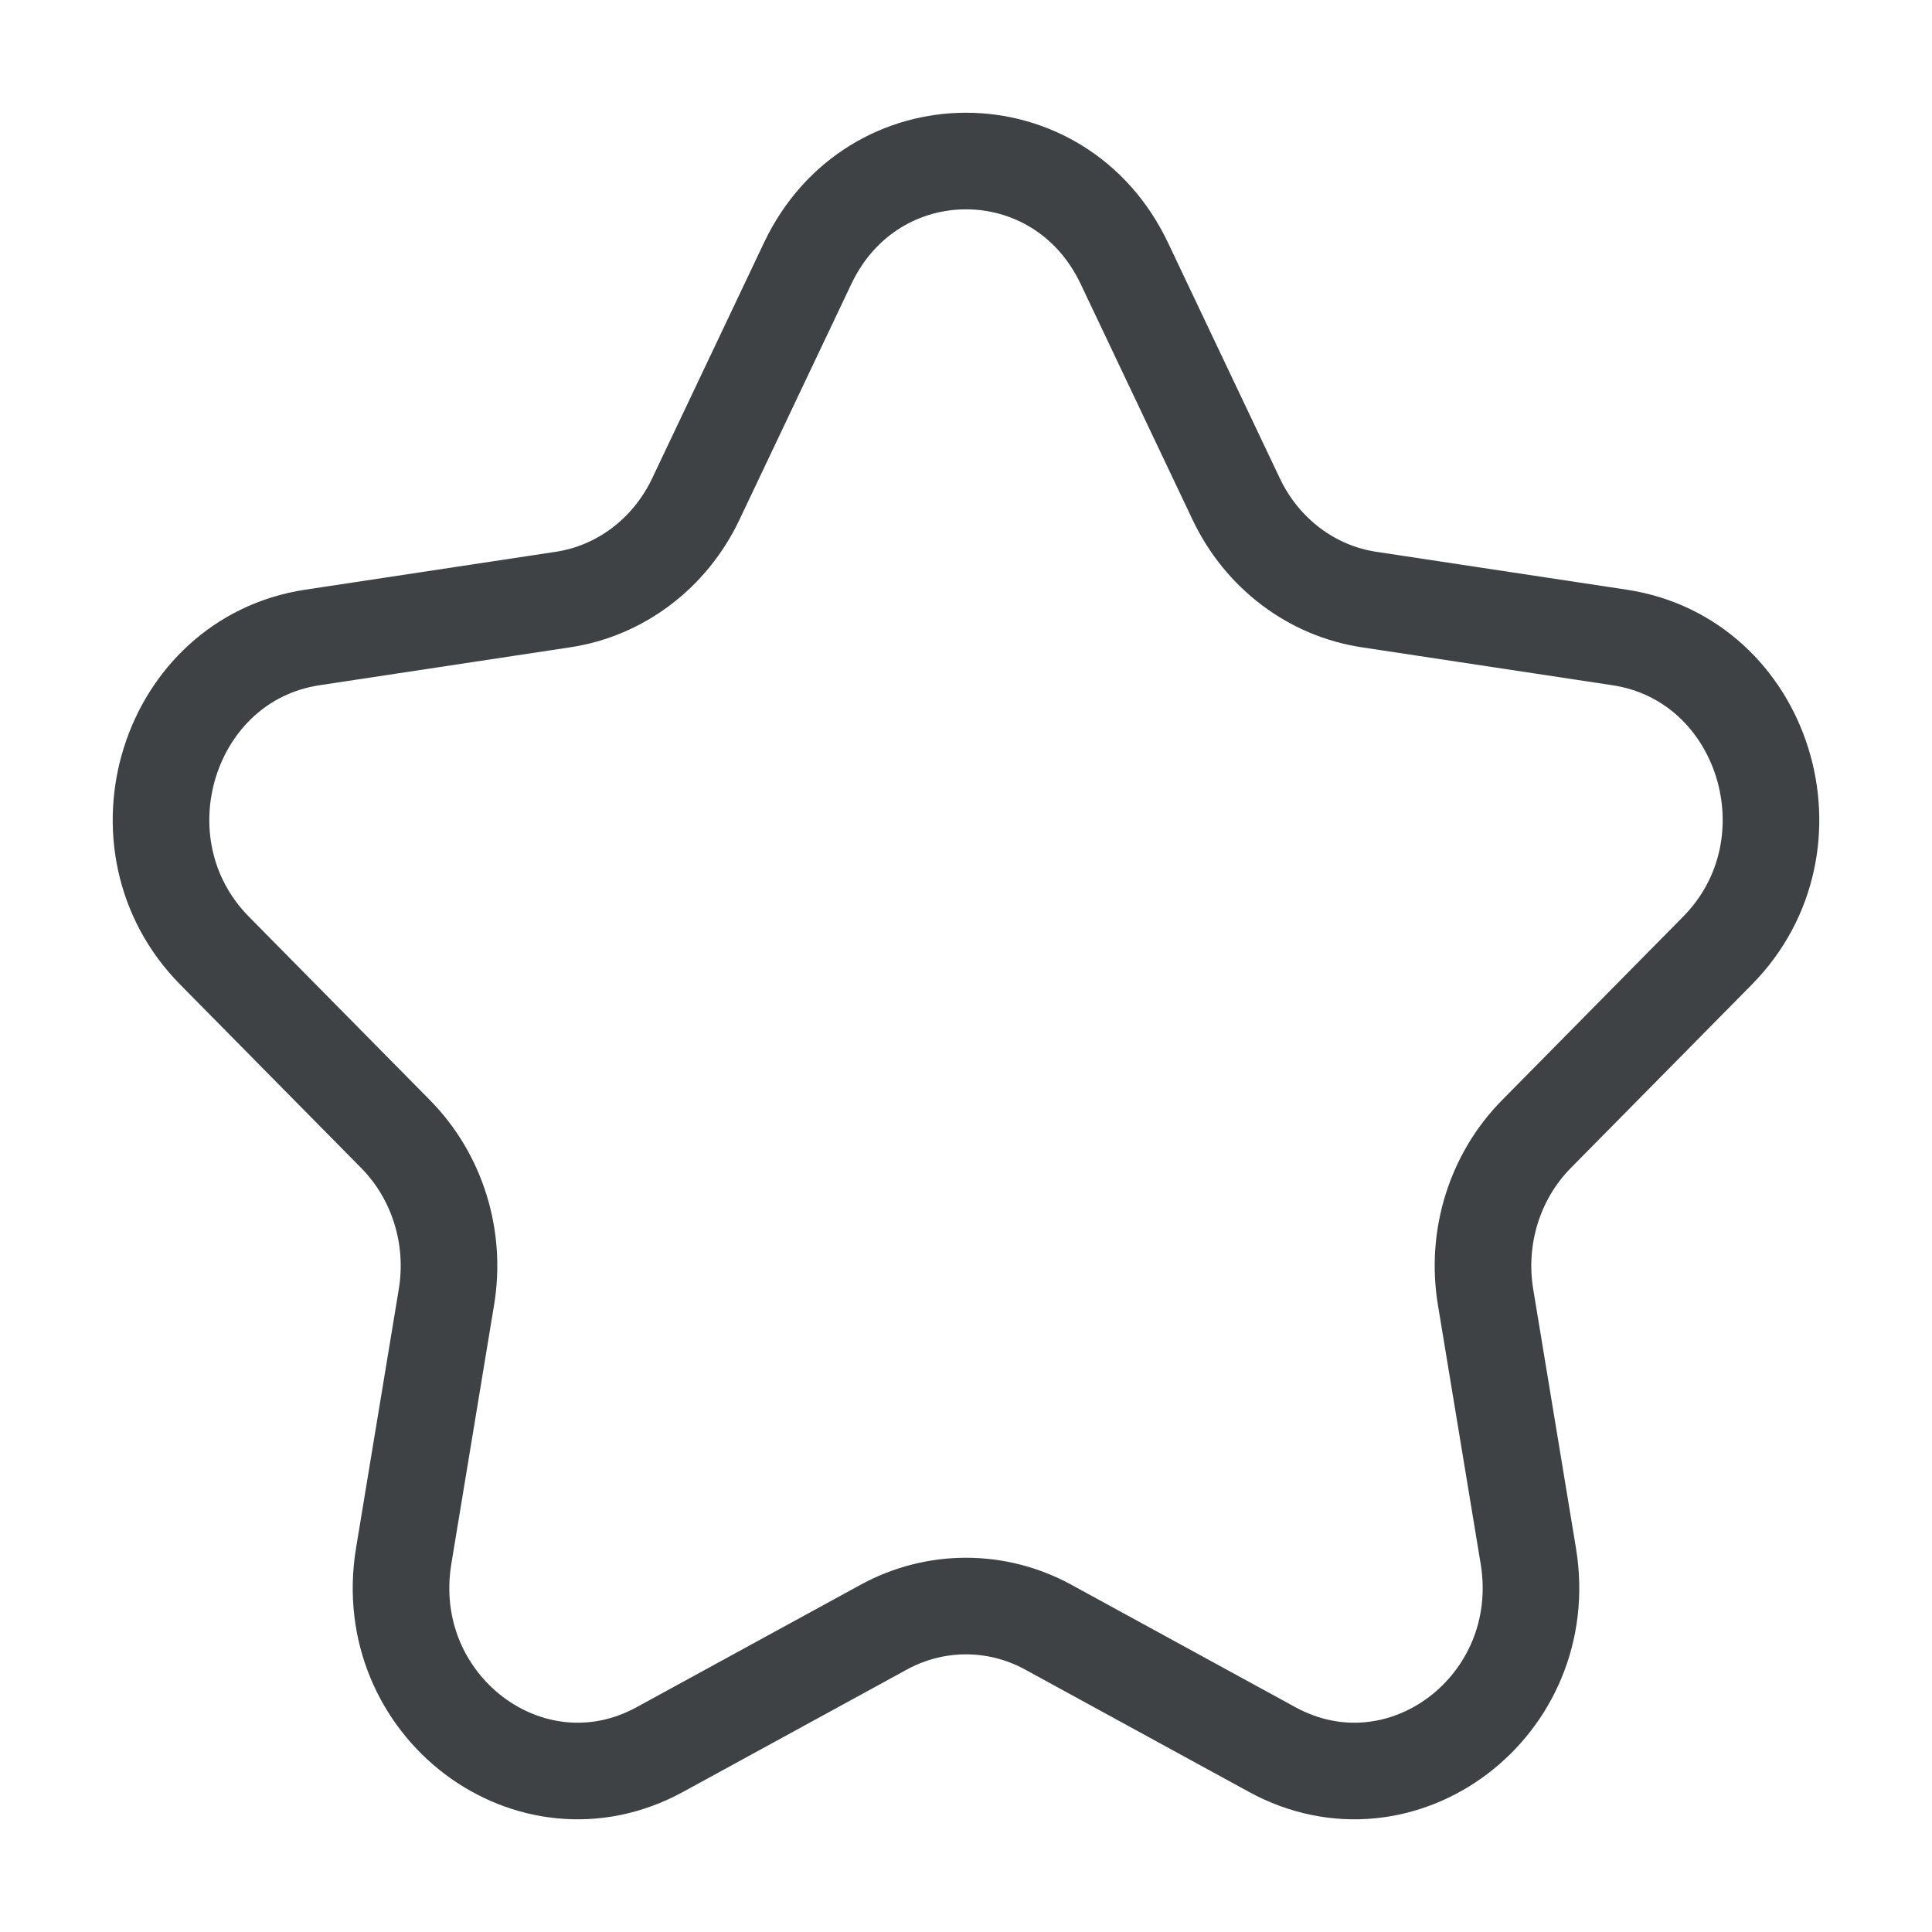 <svg width="20" height="20" viewBox="0 0 20 20" fill="none" xmlns="http://www.w3.org/2000/svg">
<path d="M8.361 2.726C9.031 1.314 10.969 1.314 11.639 2.726L12.798 5.168C13.065 5.729 13.579 6.118 14.175 6.207L16.766 6.599C18.266 6.826 18.864 8.741 17.779 9.841L15.904 11.741C15.473 12.178 15.277 12.807 15.378 13.424L15.821 16.107C16.077 17.66 14.51 18.844 13.169 18.111L10.851 16.844C10.318 16.553 9.682 16.553 9.149 16.844L6.831 18.111C5.49 18.844 3.923 17.66 4.179 16.107L4.622 13.424C4.723 12.807 4.527 12.178 4.096 11.741L2.221 9.841C1.136 8.741 1.734 6.826 3.234 6.599L5.825 6.207C6.421 6.118 6.935 5.729 7.202 5.168L8.361 2.726Z" stroke="#101316" stroke-opacity="0.8" stroke-linejoin="round"/>
</svg>
